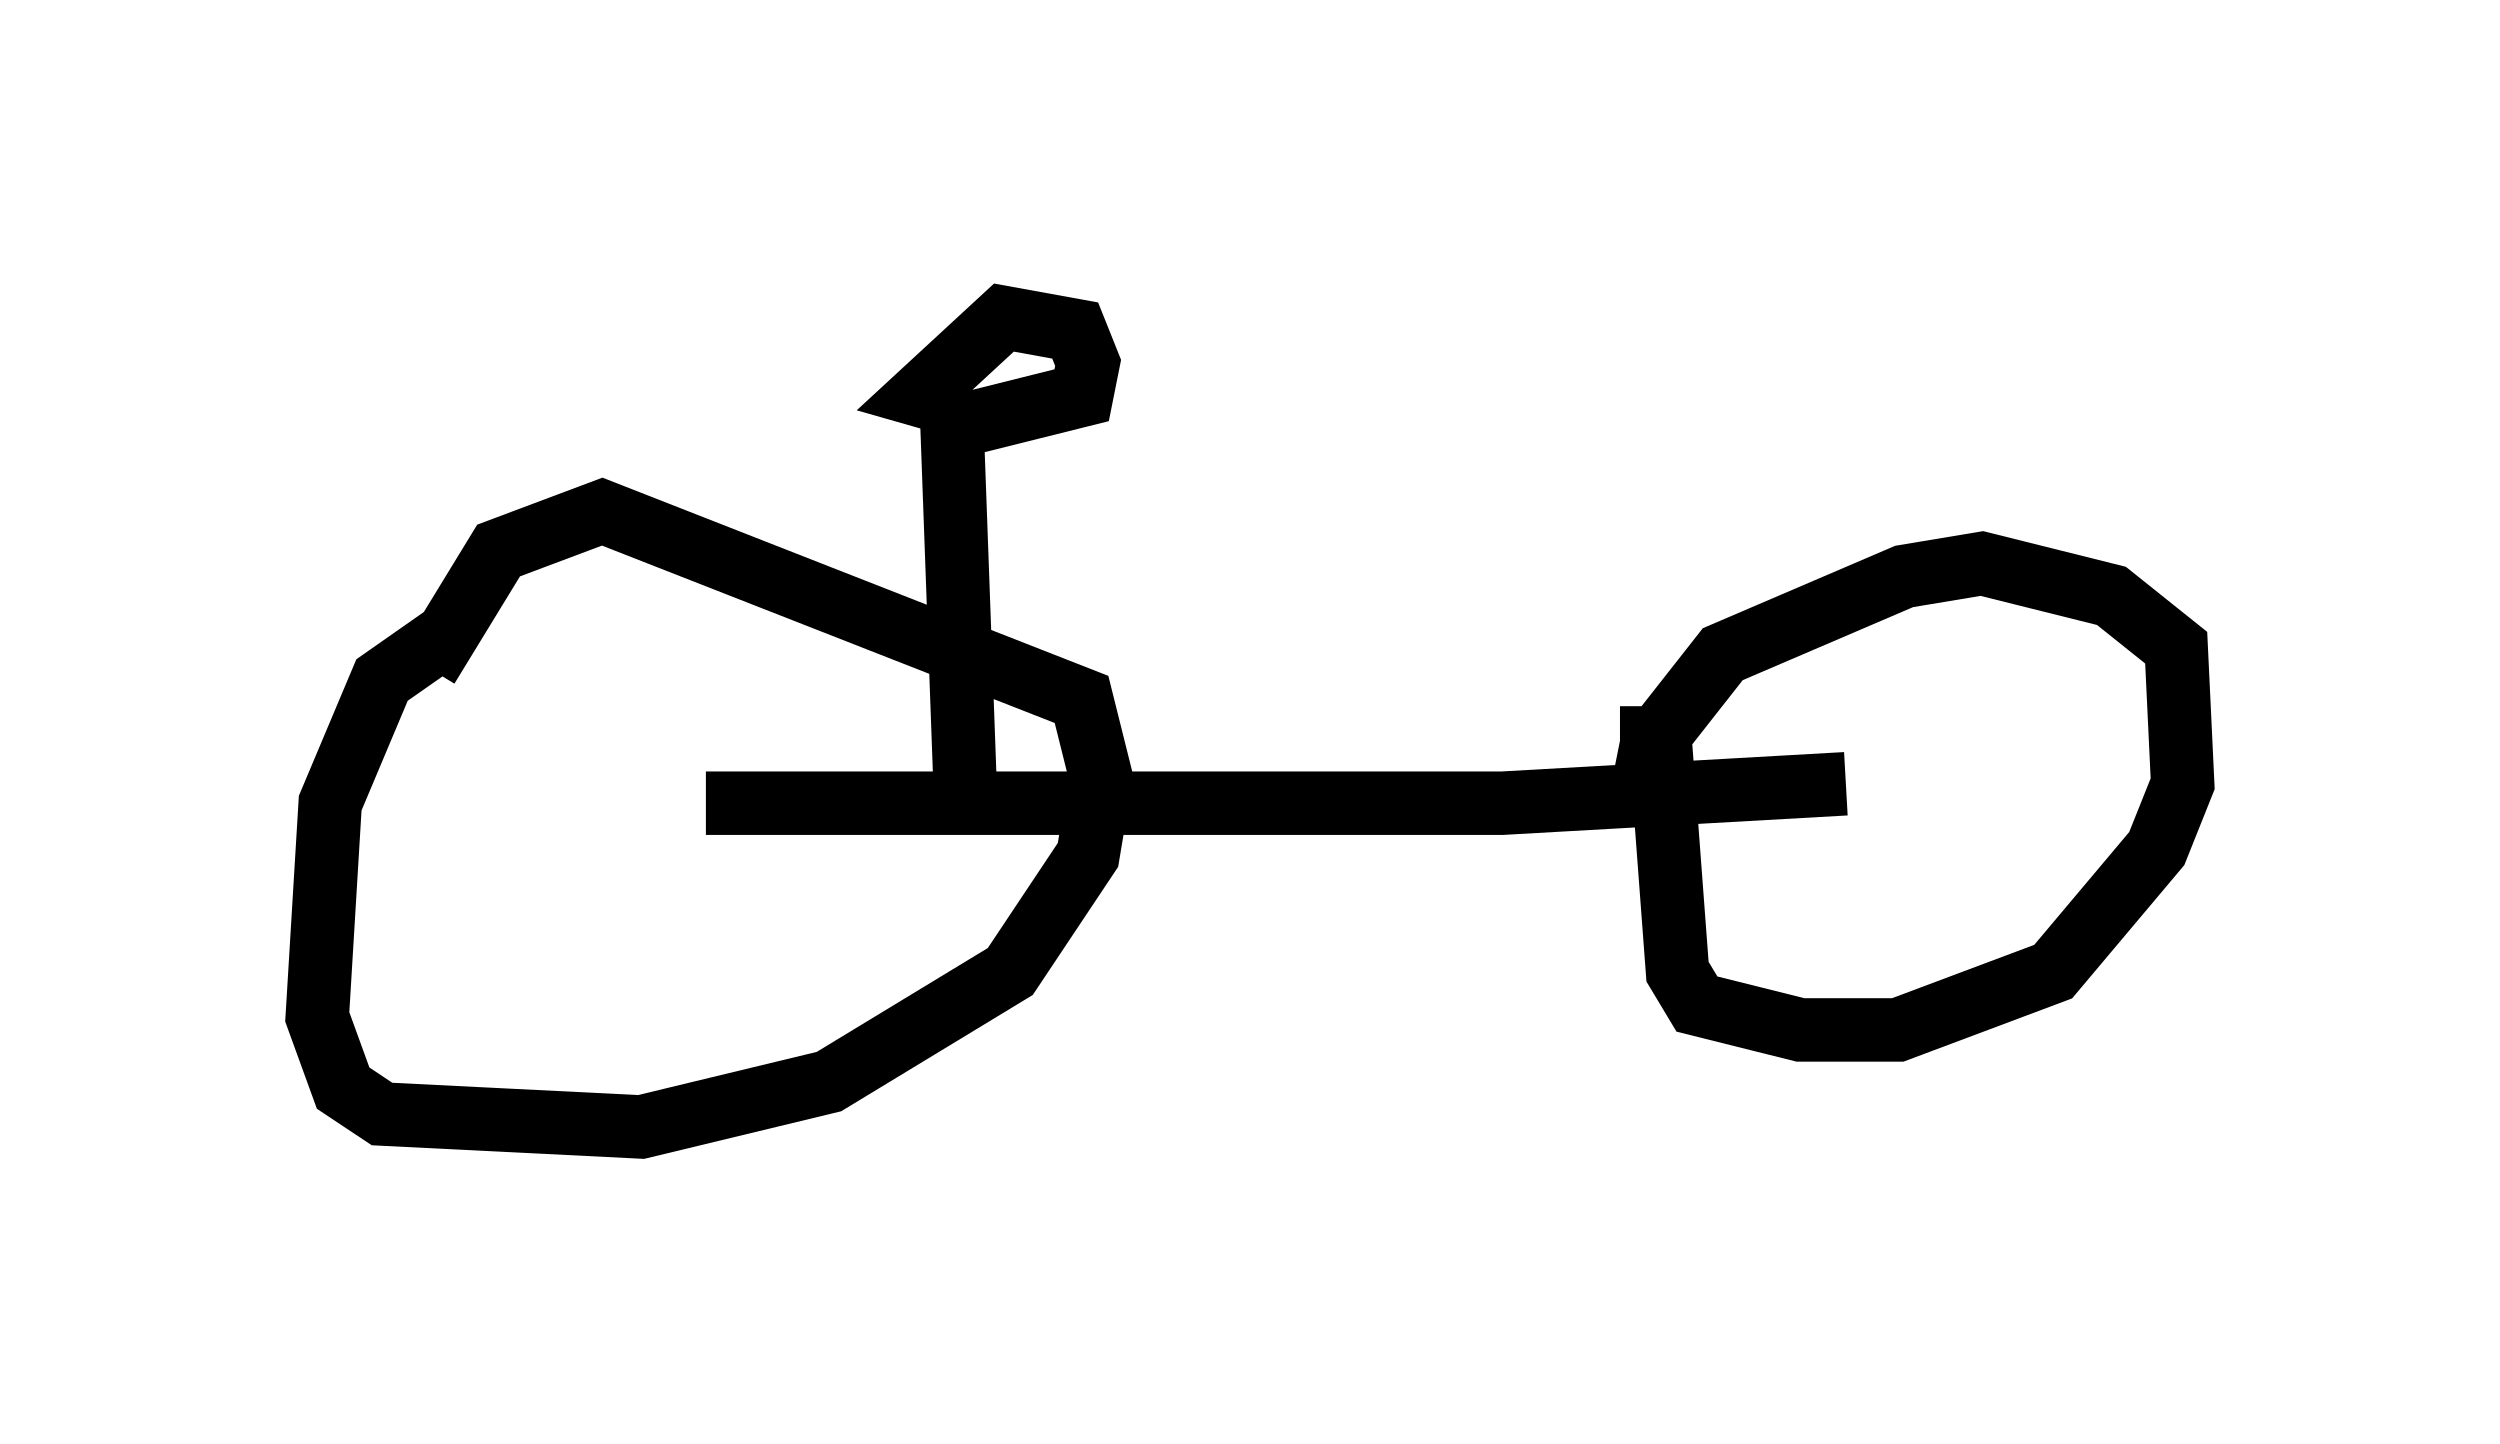 <?xml version="1.0" encoding="utf-8" ?>
<svg baseProfile="full" height="22.761" version="1.1" width="39.4" xmlns="http://www.w3.org/2000/svg" xmlns:ev="http://www.w3.org/2001/xml-events" xmlns:xlink="http://www.w3.org/1999/xlink"><defs /><rect fill="white" height="22.761" width="39.4" x="0" y="0" /><path d="M8.777, 10.41 m-1.735, -0.408 l-1.021, 0.715 -0.817, 1.94 l-0.204, 3.369 0.408, 1.123 l0.613, 0.408 4.083, 0.204 l2.96, -0.715 2.858, -1.735 l1.225, -1.838 0.204, -1.225 l-0.306, -1.225 -7.554, -2.96 l-1.633, 0.613 -1.123, 1.838 m4.39, 2.144 l12.556, 0.0 5.41, -0.306 m-3.267, 0.408 l0.204, -1.021 1.123, -1.429 l2.858, -1.225 1.225, -0.204 l2.042, 0.51 1.021, 0.817 l0.102, 2.144 -0.408, 1.021 l-1.633, 1.94 -2.45, 0.919 l-1.531, 0.0 -1.633, -0.408 l-0.306, -0.51 -0.306, -4.083 m-14.394, 1.123 l0.0, 0.0 m3.471, 0.0 l-0.204, -5.615 2.042, -0.51 l0.102, -0.51 -0.204, -0.51 l-1.123, -0.204 -1.327, 1.225 l0.715, 0.204 m10.821, 5.717 l0.0, -1.021 " fill="none" stroke="black" stroke-width="1" /></svg>